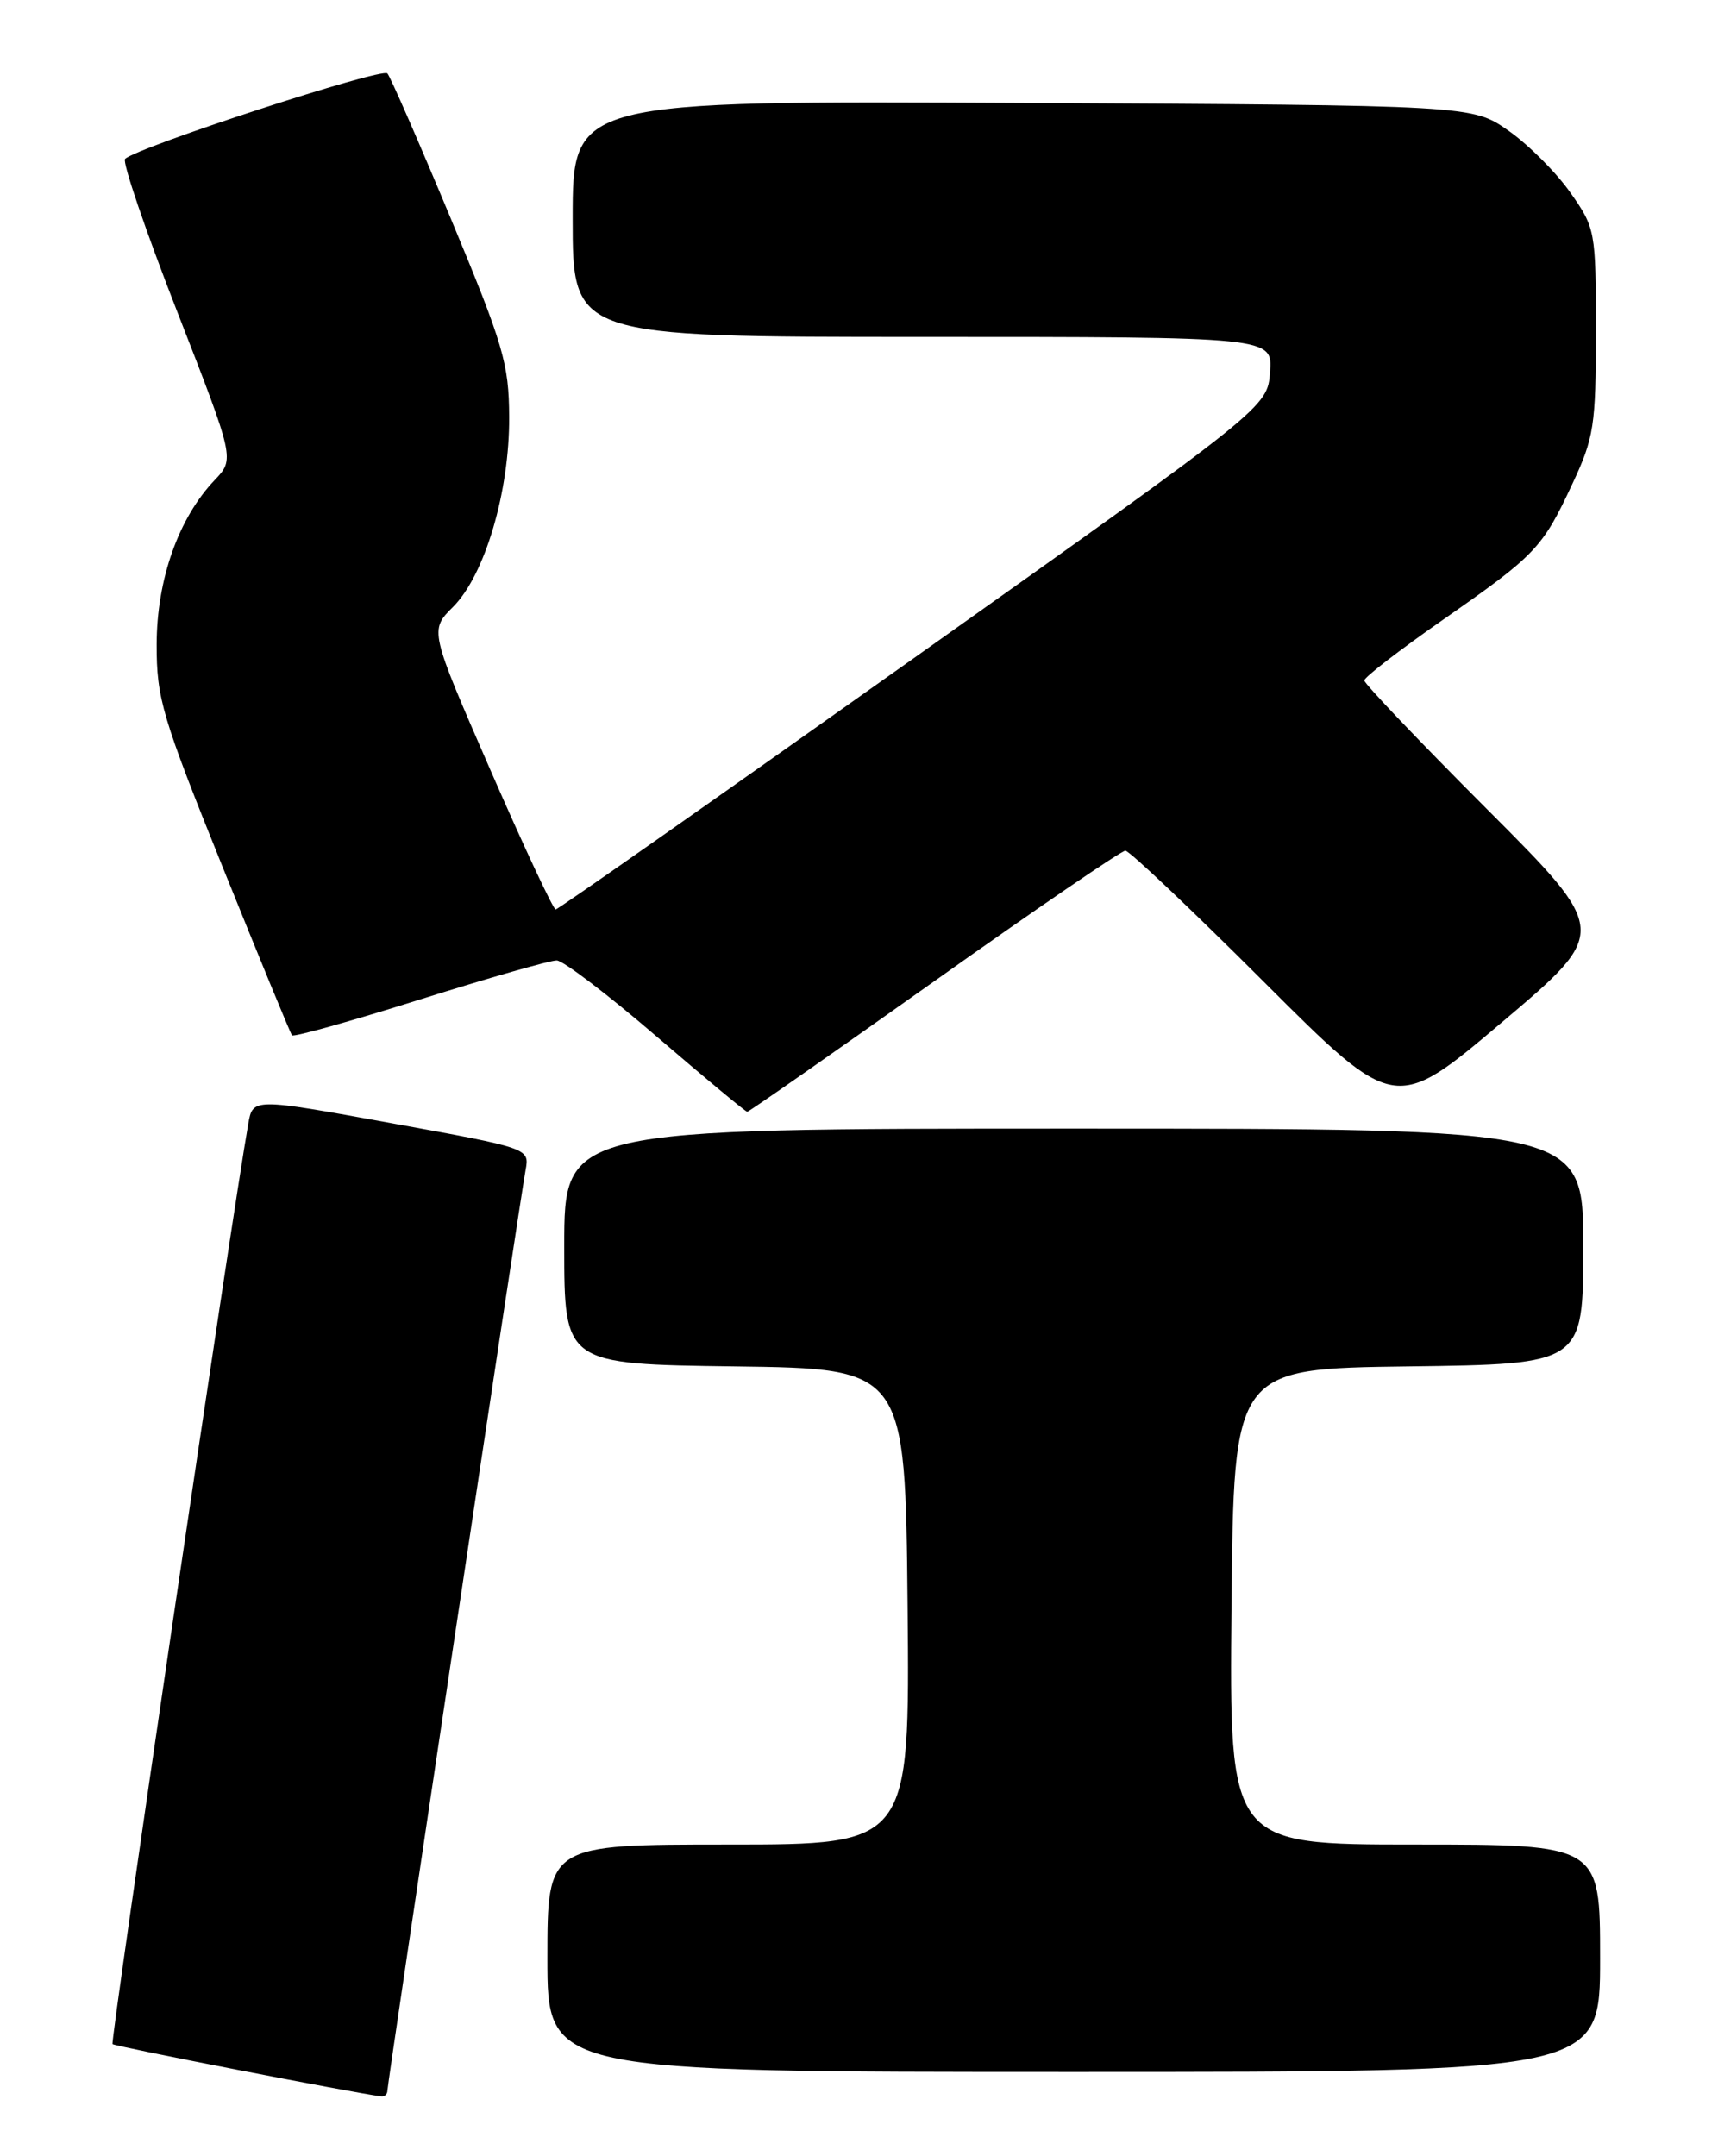 <?xml version="1.0" encoding="UTF-8" standalone="no"?>
<!DOCTYPE svg PUBLIC "-//W3C//DTD SVG 1.1//EN" "http://www.w3.org/Graphics/SVG/1.1/DTD/svg11.dtd" >
<svg xmlns="http://www.w3.org/2000/svg" xmlns:xlink="http://www.w3.org/1999/xlink" version="1.1" viewBox="0 0 204 256">
 <g >
 <path fill="currentColor"
d=" M 46.00 248.22 C 46.00 247.33 61.69 142.82 62.41 138.92 C 62.88 136.33 62.88 136.33 46.45 133.35 C 30.02 130.36 30.02 130.36 29.48 133.43 C 27.56 144.25 13.08 242.41 13.36 242.69 C 13.63 242.97 41.99 248.49 45.25 248.90 C 45.66 248.96 46.00 248.65 46.00 248.22 Z  M 190.00 232.50 C 190.00 219.00 190.00 219.00 167.98 219.00 C 145.97 219.00 145.97 219.00 146.23 190.75 C 146.50 162.50 146.50 162.50 167.25 162.23 C 188.00 161.96 188.00 161.96 188.00 147.98 C 188.00 134.00 188.00 134.00 127.50 134.00 C 67.00 134.00 67.00 134.00 67.00 147.98 C 67.00 161.96 67.00 161.96 87.25 162.23 C 107.50 162.50 107.50 162.50 107.77 190.75 C 108.03 219.00 108.03 219.00 86.52 219.00 C 65.00 219.00 65.00 219.00 65.00 232.50 C 65.00 246.00 65.00 246.00 127.50 246.00 C 190.00 246.00 190.00 246.00 190.00 232.50 Z  M 110.94 116.50 C 122.95 107.97 133.16 101.00 133.63 101.00 C 134.10 101.00 141.49 108.00 150.06 116.56 C 165.64 132.12 165.64 132.12 178.36 121.36 C 191.08 110.60 191.08 110.60 176.54 96.04 C 168.54 88.03 162.00 81.17 162.00 80.79 C 162.00 80.41 166.17 77.19 171.26 73.64 C 182.38 65.89 183.13 65.10 186.70 57.47 C 189.28 51.96 189.50 50.56 189.50 39.34 C 189.50 27.42 189.44 27.09 186.47 22.87 C 184.81 20.50 181.51 17.19 179.14 15.53 C 174.83 12.50 174.83 12.50 121.41 12.22 C 68.00 11.95 68.00 11.95 68.00 25.97 C 68.00 40.00 68.00 40.00 109.56 40.00 C 151.11 40.00 151.11 40.00 150.81 44.17 C 150.50 48.34 150.50 48.34 108.50 78.15 C 85.40 94.54 66.27 107.97 65.98 107.98 C 65.70 107.99 62.21 100.54 58.23 91.42 C 51.00 74.84 51.00 74.84 53.81 72.04 C 57.58 68.26 60.51 58.35 60.46 49.50 C 60.43 43.15 59.78 40.96 53.55 26.00 C 49.77 16.93 46.37 9.15 46.00 8.72 C 45.38 7.99 16.30 17.47 14.85 18.87 C 14.50 19.22 17.28 27.38 21.04 37.00 C 27.87 54.50 27.87 54.50 25.49 57.00 C 21.19 61.51 18.62 68.81 18.60 76.50 C 18.59 82.93 19.23 85.08 26.46 103.00 C 30.79 113.72 34.48 122.69 34.67 122.92 C 34.86 123.16 41.70 121.24 49.87 118.67 C 58.04 116.10 65.35 114.01 66.11 114.03 C 66.88 114.05 72.19 118.10 77.93 123.03 C 83.67 127.96 88.53 132.00 88.73 132.00 C 88.93 132.00 98.92 125.03 110.94 116.50 Z "/>
</g>
</svg>